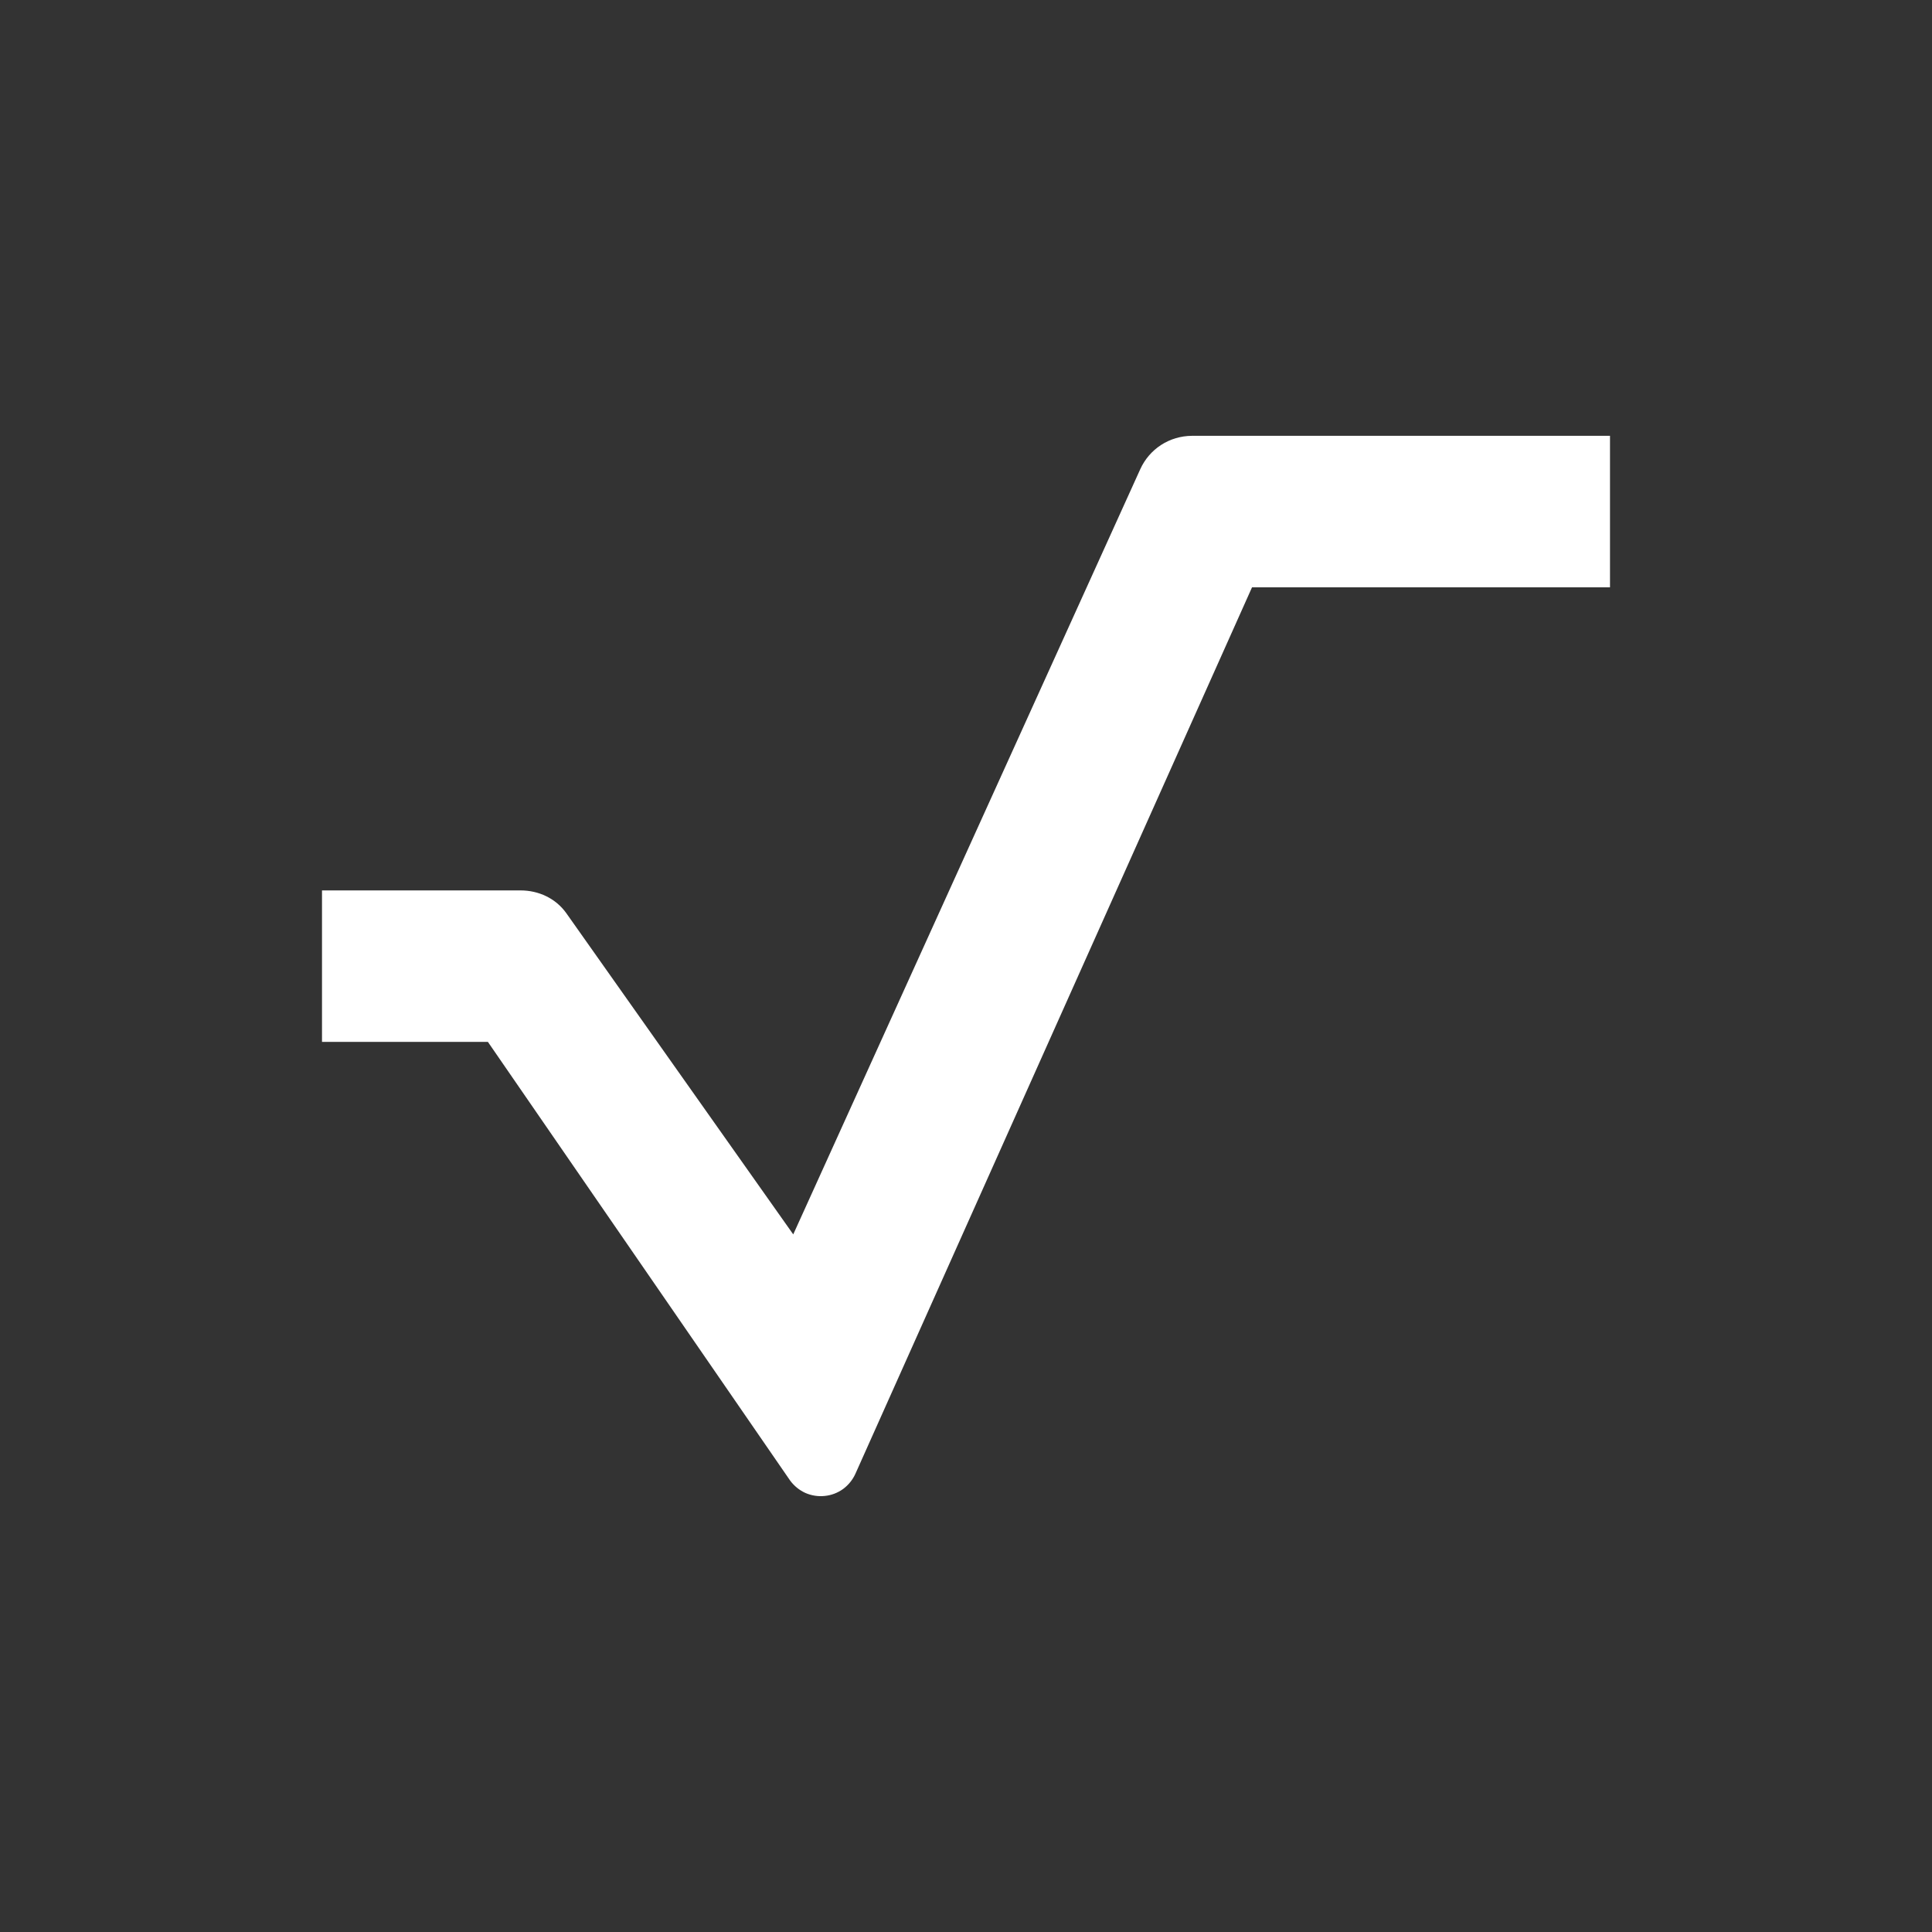 <svg width="24" height="24" viewBox="0 0 24 24" fill="none" xmlns="http://www.w3.org/2000/svg">
<rect x="0" y="0" width="24" height="24" fill="#333333" stroke="none"/>
<path d="M4 12.943V11.061H6.466C6.692 11.061 6.904 11.16 7.035 11.344L9.854 15.334L14.165 5.828C14.221 5.705 14.31 5.601 14.424 5.527C14.537 5.454 14.67 5.415 14.805 5.414H20V7.296H15.553L10.626 18.308C10.592 18.383 10.539 18.448 10.473 18.497C10.406 18.545 10.328 18.575 10.246 18.583C10.164 18.592 10.081 18.579 10.005 18.546C9.93 18.512 9.865 18.459 9.816 18.393L6.061 12.943H4Z" fill="white"/>
</svg>
